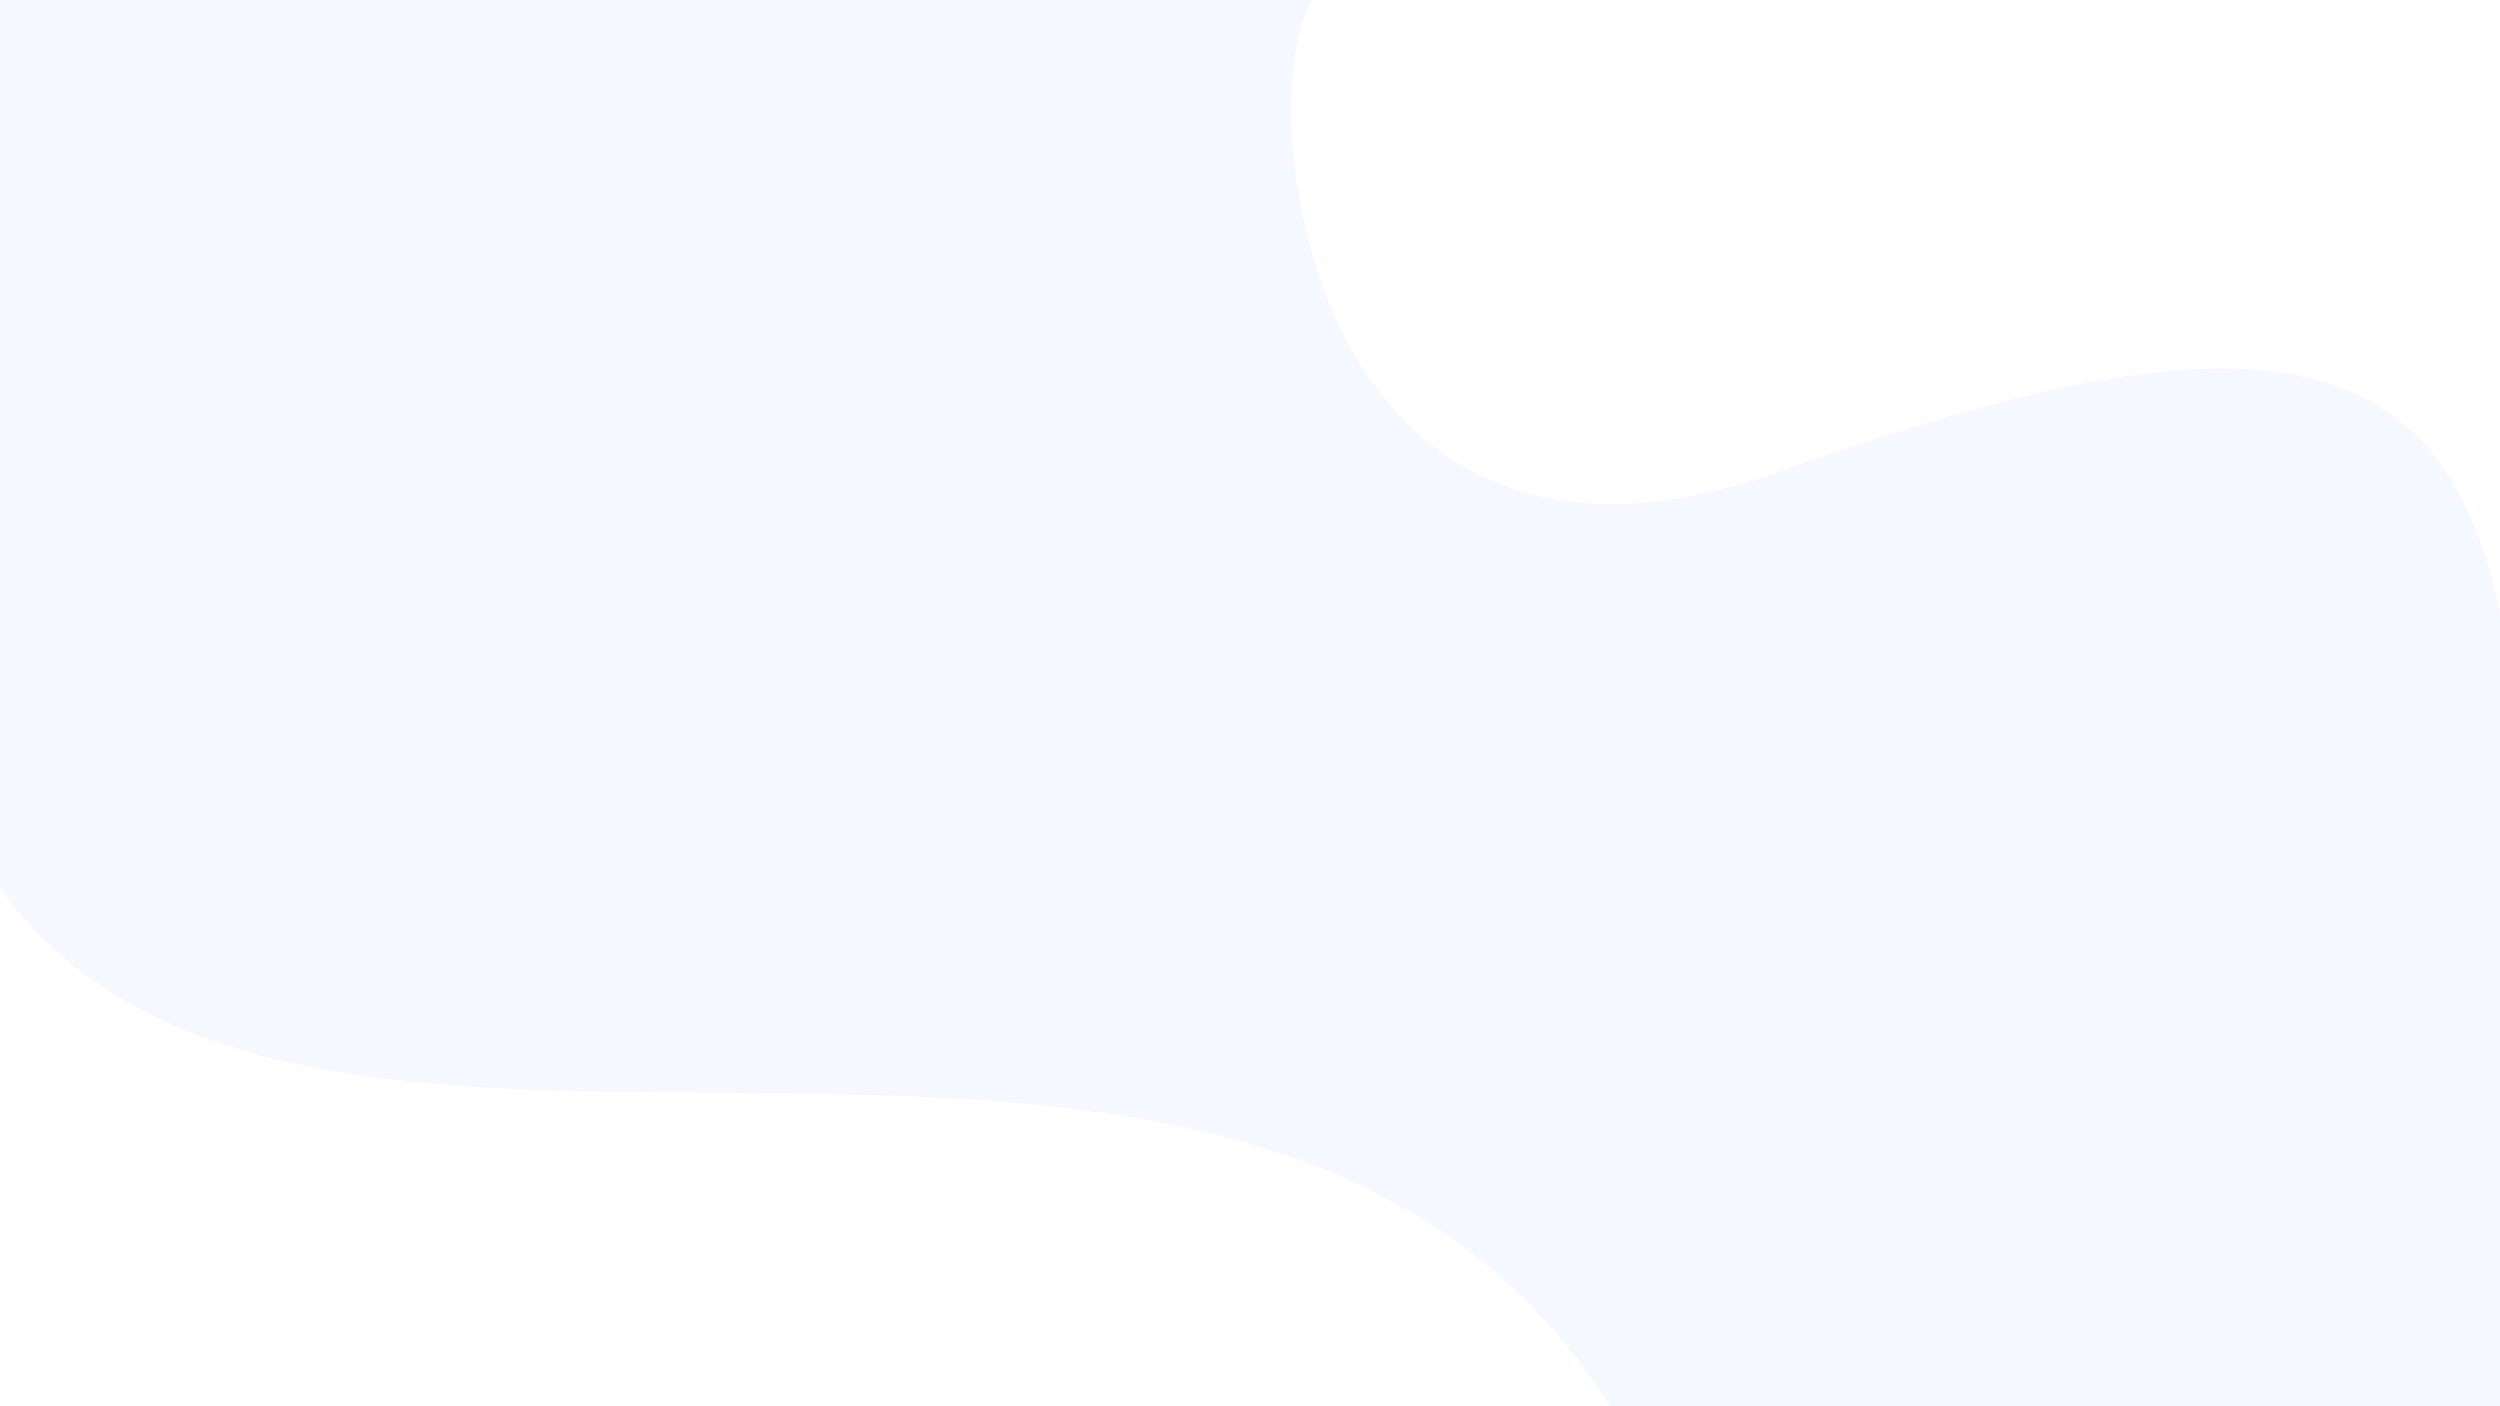 <?xml version="1.0" encoding="utf-8"?>
<!-- Generator: Adobe Illustrator 22.1.0, SVG Export Plug-In . SVG Version: 6.00 Build 0)  -->
<svg version="1.1" id="Capa_1" xmlns="http://www.w3.org/2000/svg" xmlns:xlink="http://www.w3.org/1999/xlink" x="0px" y="0px"
	 viewBox="0 0 1920 1080" style="enable-background:new 0 0 1920 1080;" xml:space="preserve">
<style type="text/css">
	.st0{fill:#F5F8FF;}
	.st1{fill:#FFFFFF;}
</style>
<rect y="-0.5" class="st0" width="1921.8" height="1080.5"/>
<path class="st1" d="M1236.7,1080C954.6,637.5,237.8,1014.6,0,681.9V1080H1236.7z"/>
<rect y="-0.5" class="st0" width="1921.8" height="1080.5"/>
<path class="st1" d="M1236.7,1080C954.6,637.5,237.8,1014.6,0,681.9V1080H1236.7z"/>
<path class="st1" d="M1368.2,361.8C999.6,493.3,960.7,72.7,1008,0h914v480C1879.7,259.7,1736.8,230.2,1368.2,361.8z"/>
</svg>
